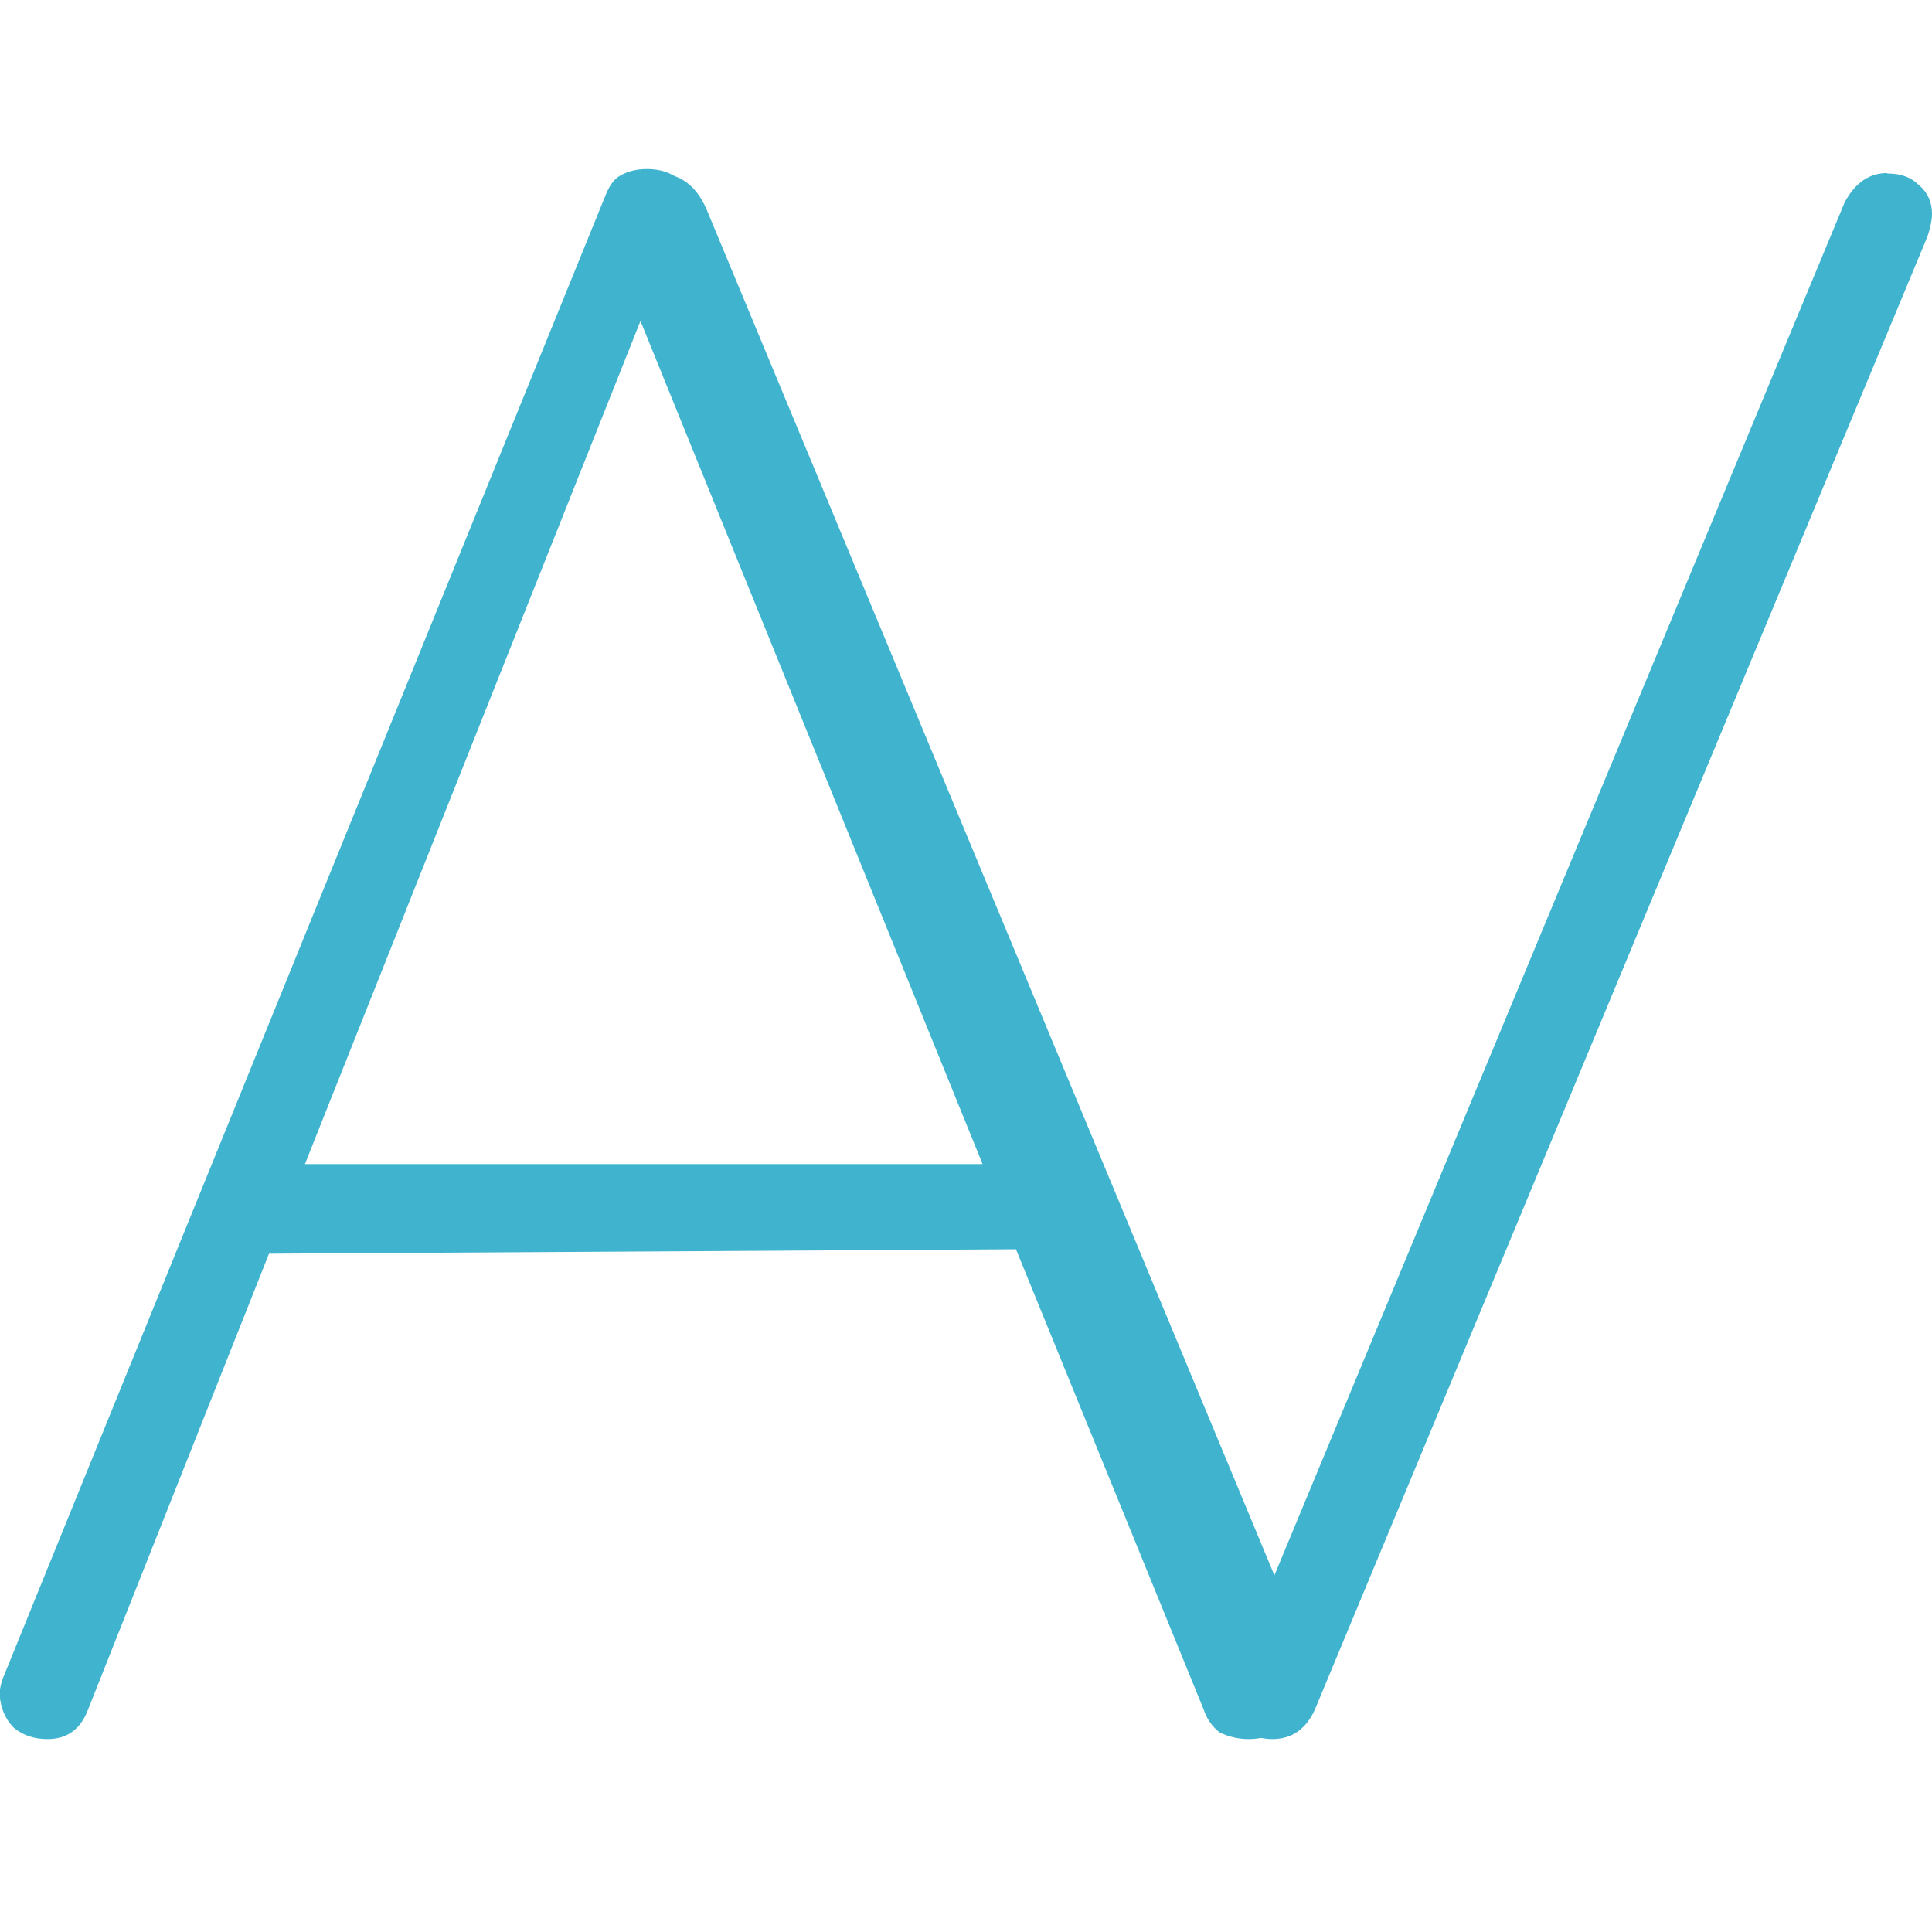 <?xml version="1.0" encoding="UTF-8" standalone="no"?>
<svg
   xmlns:dc="http://purl.org/dc/elements/1.1/"
   xmlns:cc="http://creativecommons.org/ns#"
   xmlns:rdf="http://www.w3.org/1999/02/22-rdf-syntax-ns#"
   xmlns:svg="http://www.w3.org/2000/svg"
   xmlns="http://www.w3.org/2000/svg"
   xmlns:sodipodi="http://sodipodi.sourceforge.net/DTD/sodipodi-0.dtd"
   xmlns:inkscape="http://www.inkscape.org/namespaces/inkscape"
   width="9.143mm"
   height="9.143mm"
   viewBox="0 0 9.143 9.143"
   version="1.1"
   id="svg8"
   inkscape:version="1.0.1 (3bc2e813f5, 2020-09-07)"
   sodipodi:docname="favicon.svg"
   inkscape:export-filename="/home/ryzen4600h/Documents/Projekte/Website/logo.png"
   inkscape:export-xdpi="333.76227"
   inkscape:export-ydpi="333.76227">
  <defs
     id="defs2" />
  <sodipodi:namedview
     id="base"
     pagecolor="#ffffff"
     bordercolor="#666666"
     borderopacity="1.0"
     inkscape:pageopacity="0.0"
     inkscape:pageshadow="2"
     inkscape:zoom="14.500464"
     inkscape:cx="19.812577"
     inkscape:cy="18.28224"
     inkscape:document-units="mm"
     inkscape:current-layer="text835"
     inkscape:document-rotation="0"
     showgrid="false"
     inkscape:window-width="1920"
     inkscape:window-height="1017"
     inkscape:window-x="0"
     inkscape:window-y="33"
     inkscape:window-maximized="1"
     fit-margin-top="0"
     fit-margin-left="0"
     fit-margin-right="0"
     fit-margin-bottom="0" />
  <g
     inkscape:label="Layer 1"
     inkscape:groupmode="layer"
     id="layer1"
     transform="translate(-18.377,-33.47)">
    <g
       aria-label="AVOSS"
       id="text835"
       style="font-style:normal;font-variant:normal;font-weight:normal;font-stretch:normal;font-size:10.583px;line-height:1.25;font-family:'Quicksand Light';-inkscape-font-specification:'Quicksand Light, Normal';font-variant-ligatures:normal;font-variant-caps:normal;font-variant-numeric:normal;font-variant-east-asian:normal;fill:#000000;fill-opacity:1;stroke:none;stroke-width:0.265;stroke-miterlimit:4;stroke-dasharray:none">
      <path
         d="m 24.498,41.414 c 0.007,0.021 0.011,0.049 0.011,0.085 0,0.064 -0.021,0.113 -0.064,0.148 -0.042,0.035 -0.095,0.053 -0.159,0.053 -0.049,0 -0.095,-0.011 -0.138,-0.032 -0.035,-0.028 -0.06,-0.064 -0.074,-0.106 l -0.889,-2.18 v 0 l -3.535,0.021 -0.857,2.159 c -0.035,0.092 -0.099,0.138 -0.191,0.138 -0.064,0 -0.116,-0.018 -0.159,-0.053 -0.035,-0.035 -0.056,-0.078 -0.064,-0.127 -0.007,-0.028 -0.004,-0.064 0.011,-0.106 l 2.847,-7.006 c 0.021,-0.056 0.046,-0.092 0.074,-0.106 0.035,-0.021 0.078,-0.032 0.127,-0.032 0.106,0 0.176,0.046 0.212,0.138 z M 19.82,38.979 h 3.207 l -1.619,-3.99 z"
         style="fill:#40b4ce;fill-opacity:1;stroke-width:0.265;stroke-miterlimit:4;stroke-dasharray:none;paint-order:markers stroke fill"
         id="path915"
         sodipodi:nodetypes="csssccccccscccccscccccc" />
      <path
         d="m 27.308,34.291 q 0.095,0 0.148,0.053 0.064,0.053 0.064,0.138 0,0.042 -0.021,0.106 l -2.9,6.974 q -0.064,0.138 -0.201,0.138 -0.064,0 -0.127,-0.032 -0.053,-0.042 -0.074,-0.106 l -2.879,-6.943 q -0.032,-0.064 -0.032,-0.127 0,-0.085 0.053,-0.138 0.064,-0.064 0.148,-0.064 0.159,0 0.233,0.169 l 2.688,6.466 2.699,-6.498 q 0.074,-0.138 0.201,-0.138 z"
         style="fill:#40b4ce;fill-opacity:1;stroke-width:0.265;stroke-miterlimit:4;stroke-dasharray:none;paint-order:markers stroke fill"
         id="path917" />
    </g>
  </g>
</svg>
